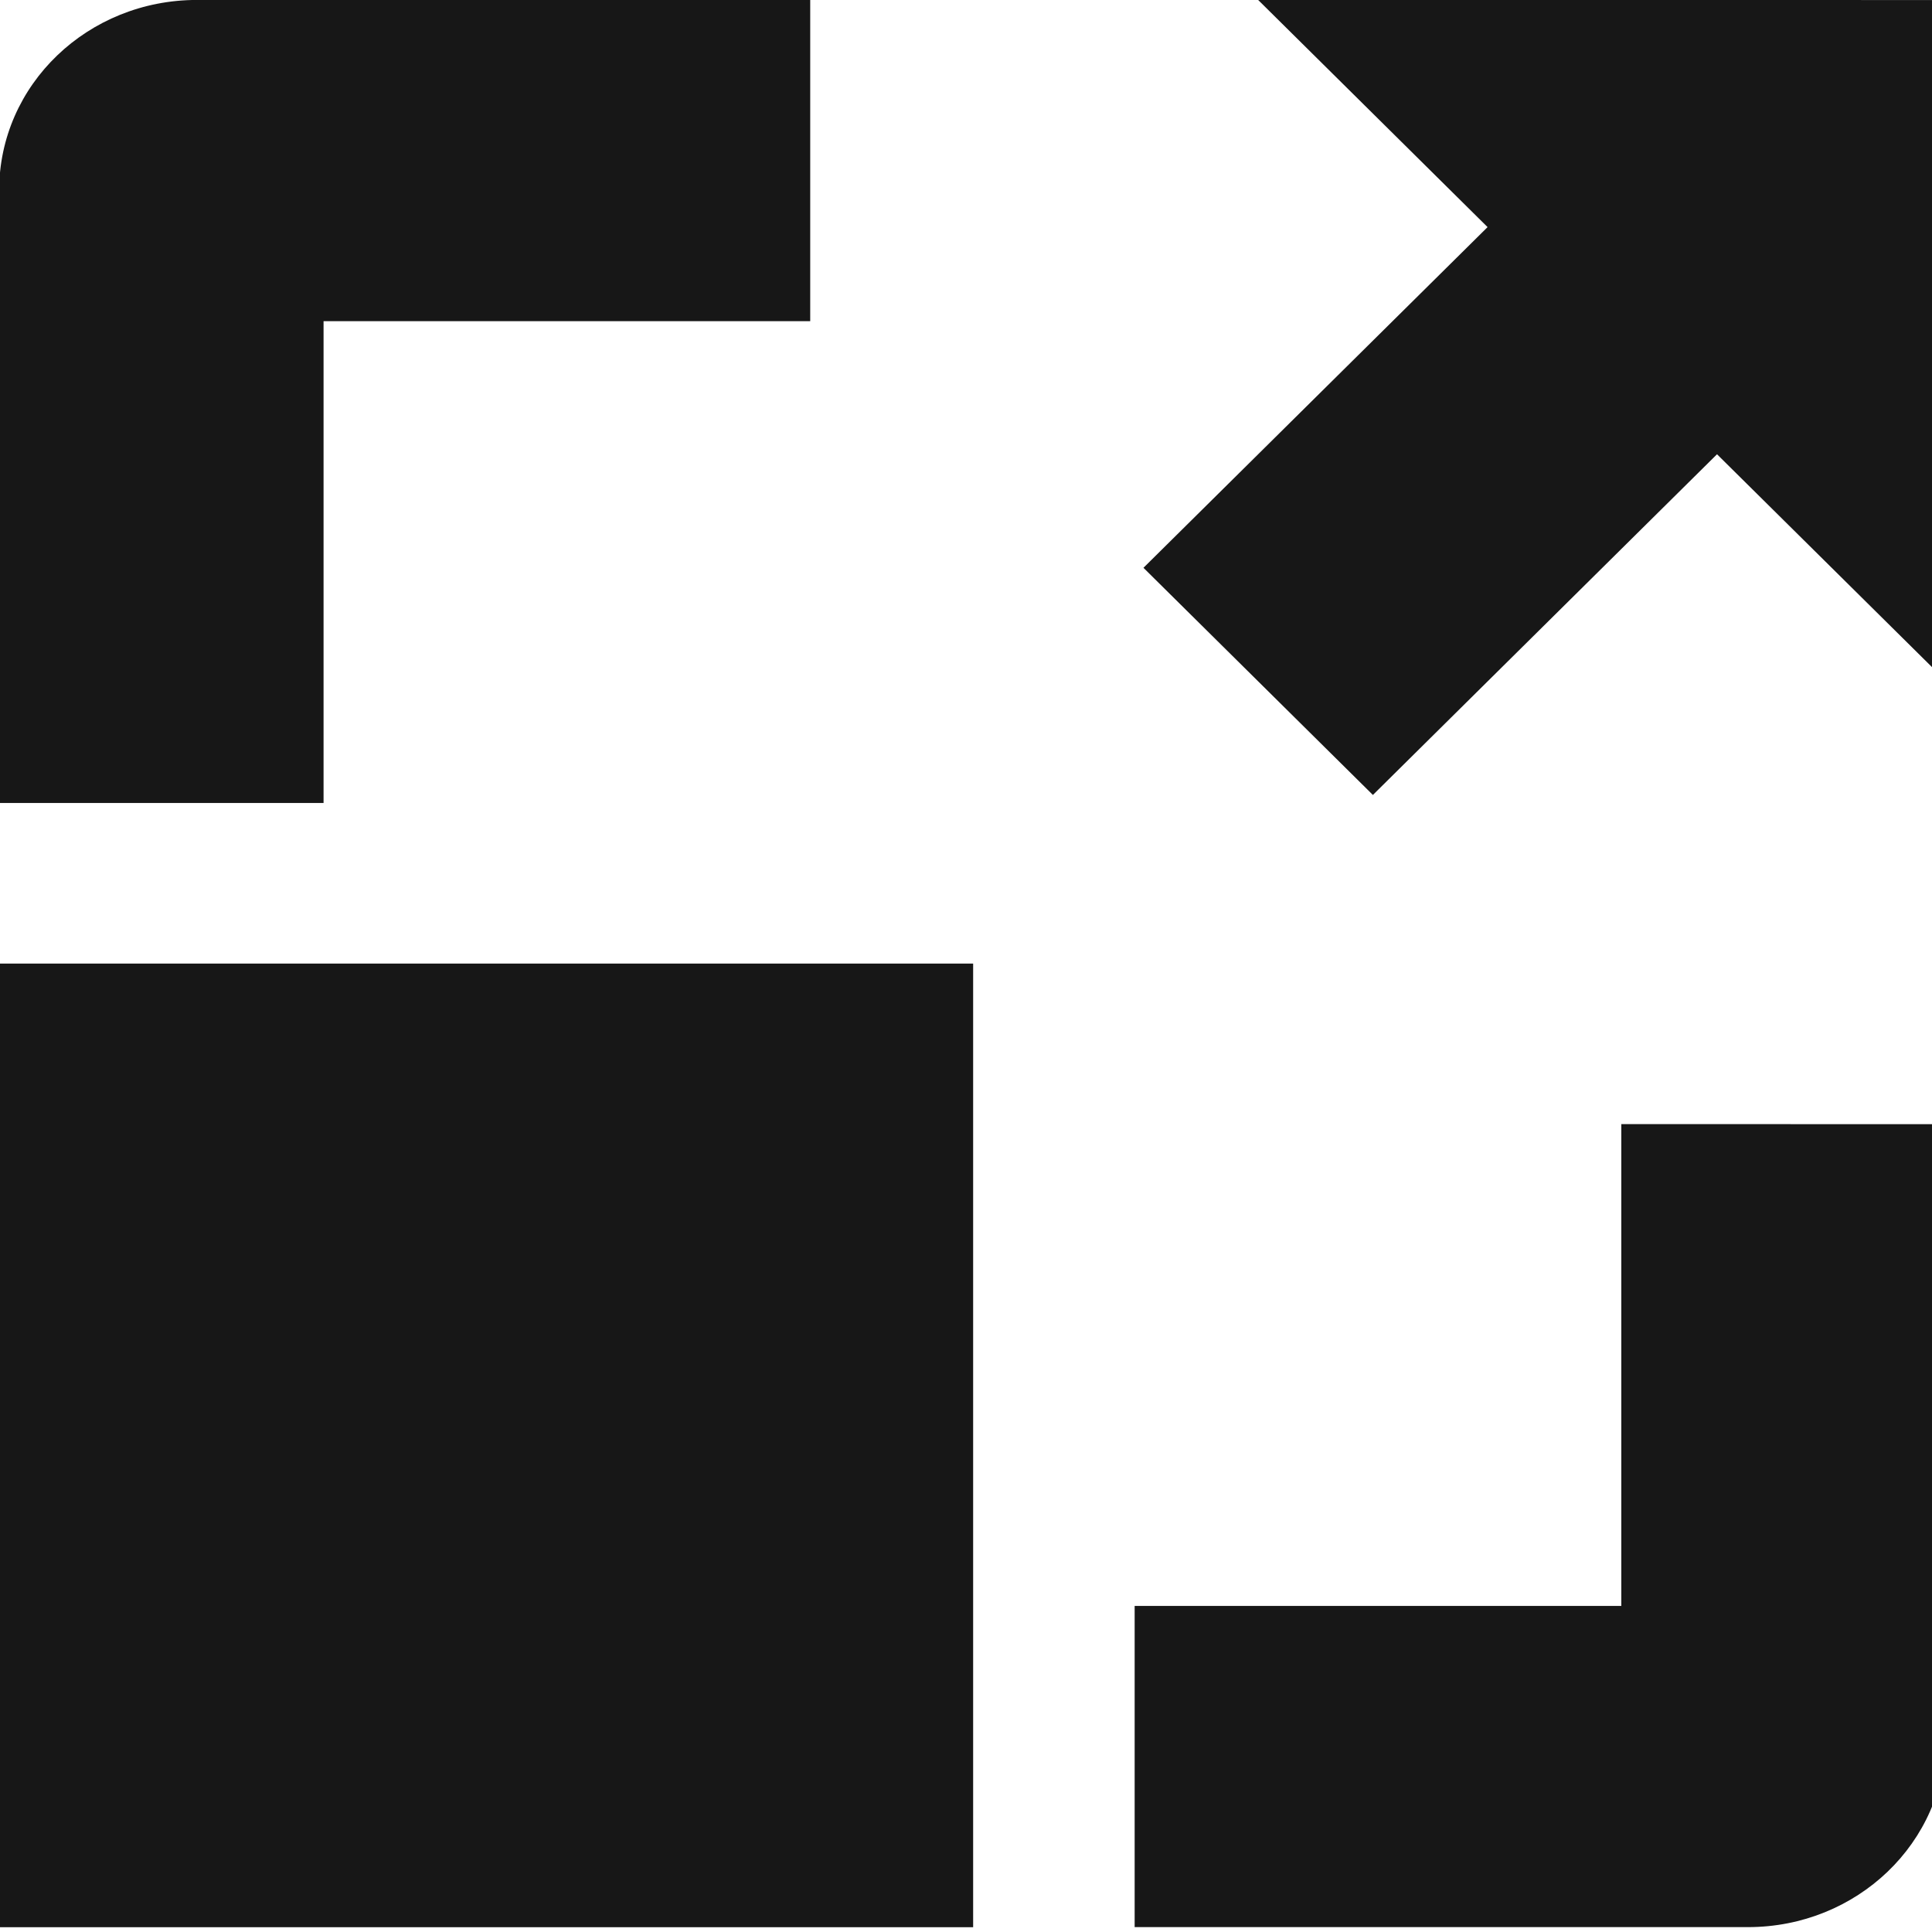 <?xml version="1.0" encoding="UTF-8" standalone="no"?>
<!-- Created with Inkscape (http://www.inkscape.org/) -->

<svg
   width="24"
   height="24"
   viewBox="0 0 24 24"
   version="1.1"
   id="svg8"
   inkscape:version="1.2 (dc2aedaf03, 2022-05-15)"
   sodipodi:docname="org.remmina.Remmina-scale-symbolic.svg"
   xmlns:inkscape="http://www.inkscape.org/namespaces/inkscape"
   xmlns:sodipodi="http://sodipodi.sourceforge.net/DTD/sodipodi-0.dtd"
   xmlns="http://www.w3.org/2000/svg"
   xmlns:svg="http://www.w3.org/2000/svg"
   xmlns:rdf="http://www.w3.org/1999/02/22-rdf-syntax-ns#"
   xmlns:cc="http://creativecommons.org/ns#"
   xmlns:dc="http://purl.org/dc/elements/1.1/">
  <defs
     id="defs2" />
  <sodipodi:namedview
     id="base"
     pagecolor="#ffffff"
     inkscape:pageopacity="0"
     inkscape:pageshadow="2"
     inkscape:zoom="8.3947532"
     inkscape:cx="21.084598"
     inkscape:cy="35.796169"
     inkscape:document-units="px"
     inkscape:current-layer="layer1"
     inkscape:document-rotation="0"
     showgrid="false"
     inkscape:showpageshadow="true"
     units="px"
     inkscape:pagecheckerboard="false"
     showguides="true"
     inkscape:window-width="1920"
     inkscape:window-height="995"
     inkscape:window-x="1080"
     inkscape:window-y="427"
     inkscape:window-maximized="1"
     objecttolerance="10"
     guidetolerance="10"
     inkscape:snap-tangential="true"
     inkscape:snap-perpendicular="true"
     fit-margin-top="0"
     fit-margin-left="0"
     fit-margin-right="0"
     fit-margin-bottom="0"
     inkscape:deskcolor="#d1d1d1">
    <inkscape:grid
       type="xygrid"
       id="grid10"
       dotted="false"
       originx="-188.257"
       originy="-91.438" />
  </sodipodi:namedview>
  <g
     inkscape:label="Layer 1"
     inkscape:groupmode="layer"
     id="layer1"
     transform="translate(-188.257,-183.699)">
    <g
       id="g450"
       transform="matrix(1.106,0,0,1.095,-19.965,-17.452)">
      <path
         d="m 190.477,183.699 c -1.221,0 -2.221,0.956 -2.221,2.164 v 6.946 h 3.644 v -5.466 h 5.466 v -3.644 z"
         id="path9"
         inkscape:connector-curvature="0"
         style="isolation:isolate;fill:#171717;stroke-width:0.265" />
      <path
         d="m 202.397,183.699 2.577,2.577 -3.865,3.865 2.577,2.577 3.865,-3.865 2.577,2.577 v -7.73 z"
         id="path11"
         inkscape:connector-curvature="0"
         style="isolation:isolate;fill:#171717;stroke-width:0.265" />
      <path
         d="m 188.264,194.631 v 10.932 h 10.932 v -10.932 z"
         id="path13"
         inkscape:connector-curvature="0"
         style="isolation:isolate;fill:#171717;stroke-width:0.265" />
      <path
         d="m 206.476,196.452 v 5.466 h -5.466 v 3.644 h 6.889 c 1.221,0 2.221,-0.956 2.221,-2.163 v -6.946 z"
         id="path15"
         inkscape:connector-curvature="0"
         style="isolation:isolate;fill:#171717;stroke-width:0.265" />
    </g>
  </g>
</svg>
